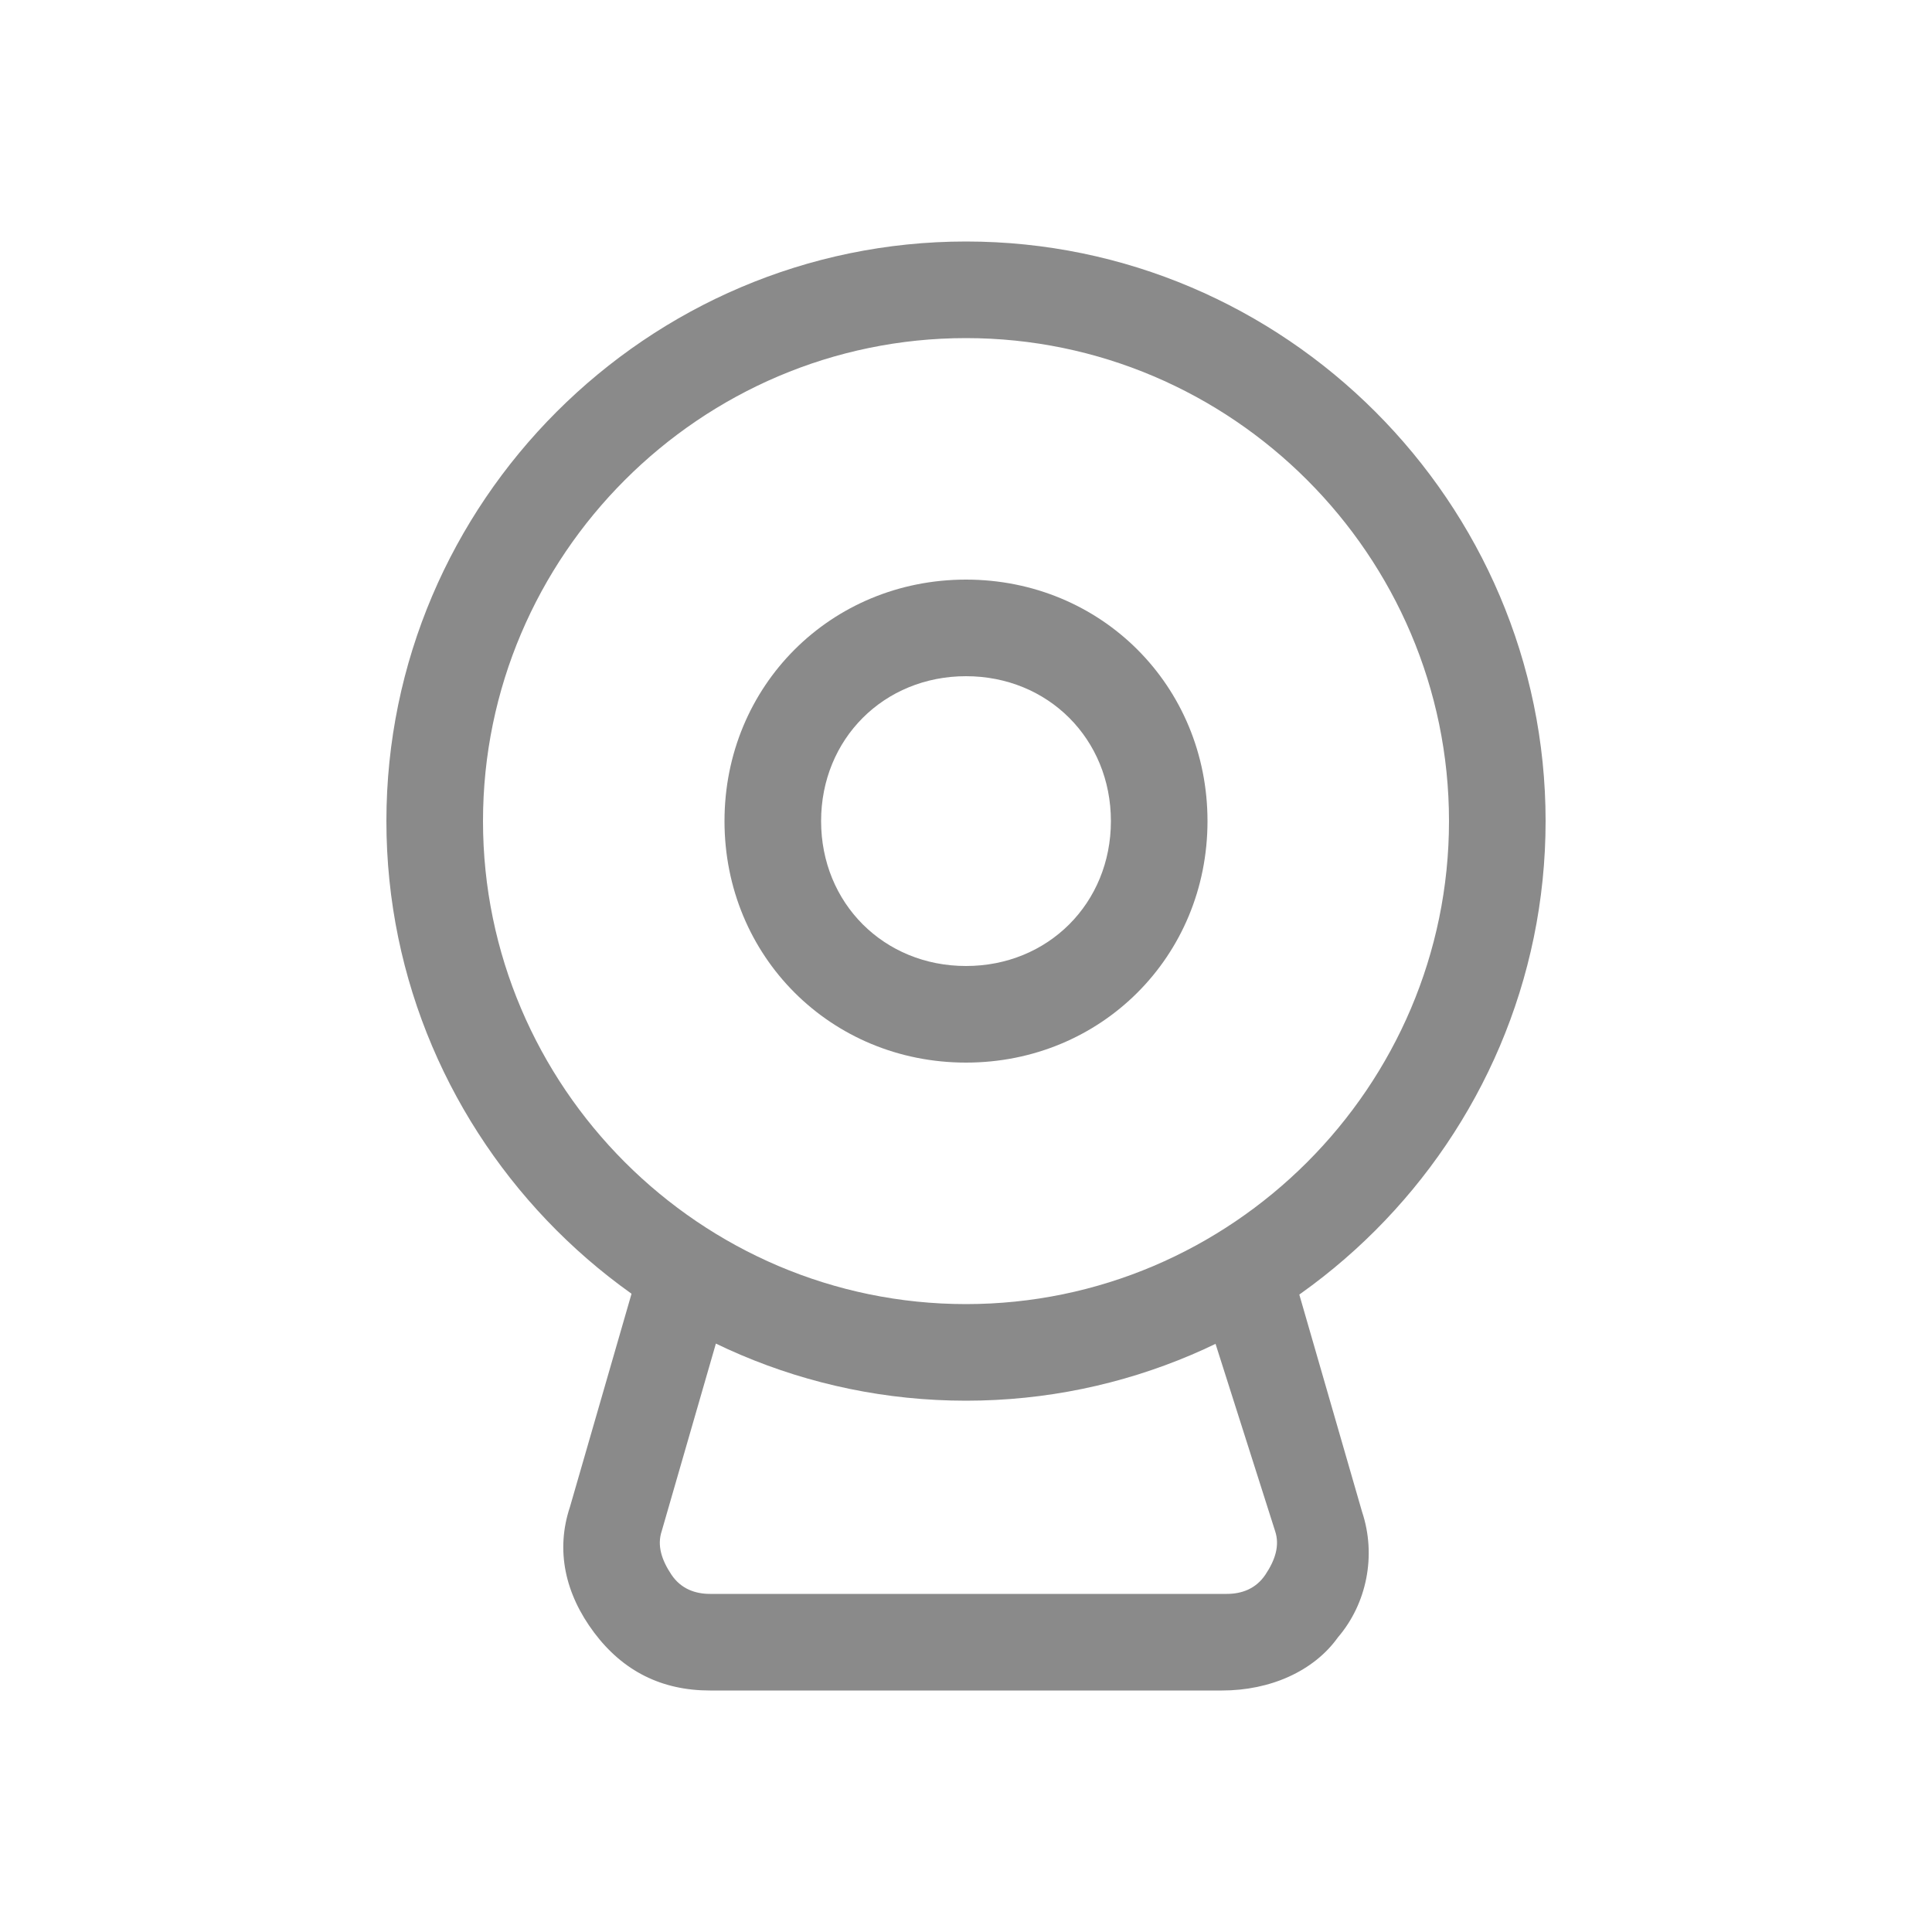 <?xml version="1.0" standalone="no"?><!DOCTYPE svg PUBLIC "-//W3C//DTD SVG 1.1//EN" "http://www.w3.org/Graphics/SVG/1.1/DTD/svg11.dtd"><svg t="1564879566451" class="icon" viewBox="0 0 1024 1024" version="1.1" xmlns="http://www.w3.org/2000/svg" p-id="2395" xmlns:xlink="http://www.w3.org/1999/xlink" width="200" height="200"><defs><style type="text/css"></style></defs><path d="M512 742.4c-168.96 0-307.2-138.24-307.2-307.2S343.04 128 512 128s307.2 138.24 307.2 307.2-138.24 307.2-307.2 307.2z m0-563.2c-140.8 0-256 115.2-256 256s115.2 256 256 256 256-115.2 256-256S652.8 179.2 512 179.2z" p-id="2396" fill="#8a8a8a"></path><path d="M512 563.2c-71.68 0-128-56.32-128-128s56.32-128 128-128 128 56.32 128 128-56.32 128-128 128z m0-204.8c-43.52 0-76.8 33.28-76.8 76.8s33.28 76.8 76.8 76.8 76.8-33.28 76.8-76.8-33.28-76.8-76.8-76.8zM647.68 896H376.32c-25.6 0-46.08-10.24-61.44-30.72s-20.48-43.52-12.8-66.56l33.28-115.2c5.12-12.8 17.92-20.48 30.72-17.92 12.8 5.12 20.48 17.92 17.92 30.72l-33.28 115.2c-2.56 7.68 0 15.36 5.12 23.04 5.12 7.68 12.8 10.24 20.48 10.24h273.92c7.68 0 15.36-2.56 20.48-10.24 5.12-7.68 7.68-15.36 5.12-23.04L640 698.88c-5.12-12.8 5.12-28.16 17.92-30.72 12.8-2.56 28.16 5.12 30.72 17.92l33.28 115.2c7.68 23.04 2.56 48.64-12.8 66.56-12.8 17.92-35.84 28.16-61.44 28.16z" p-id="2397" fill="#8a8a8a"></path></svg>
